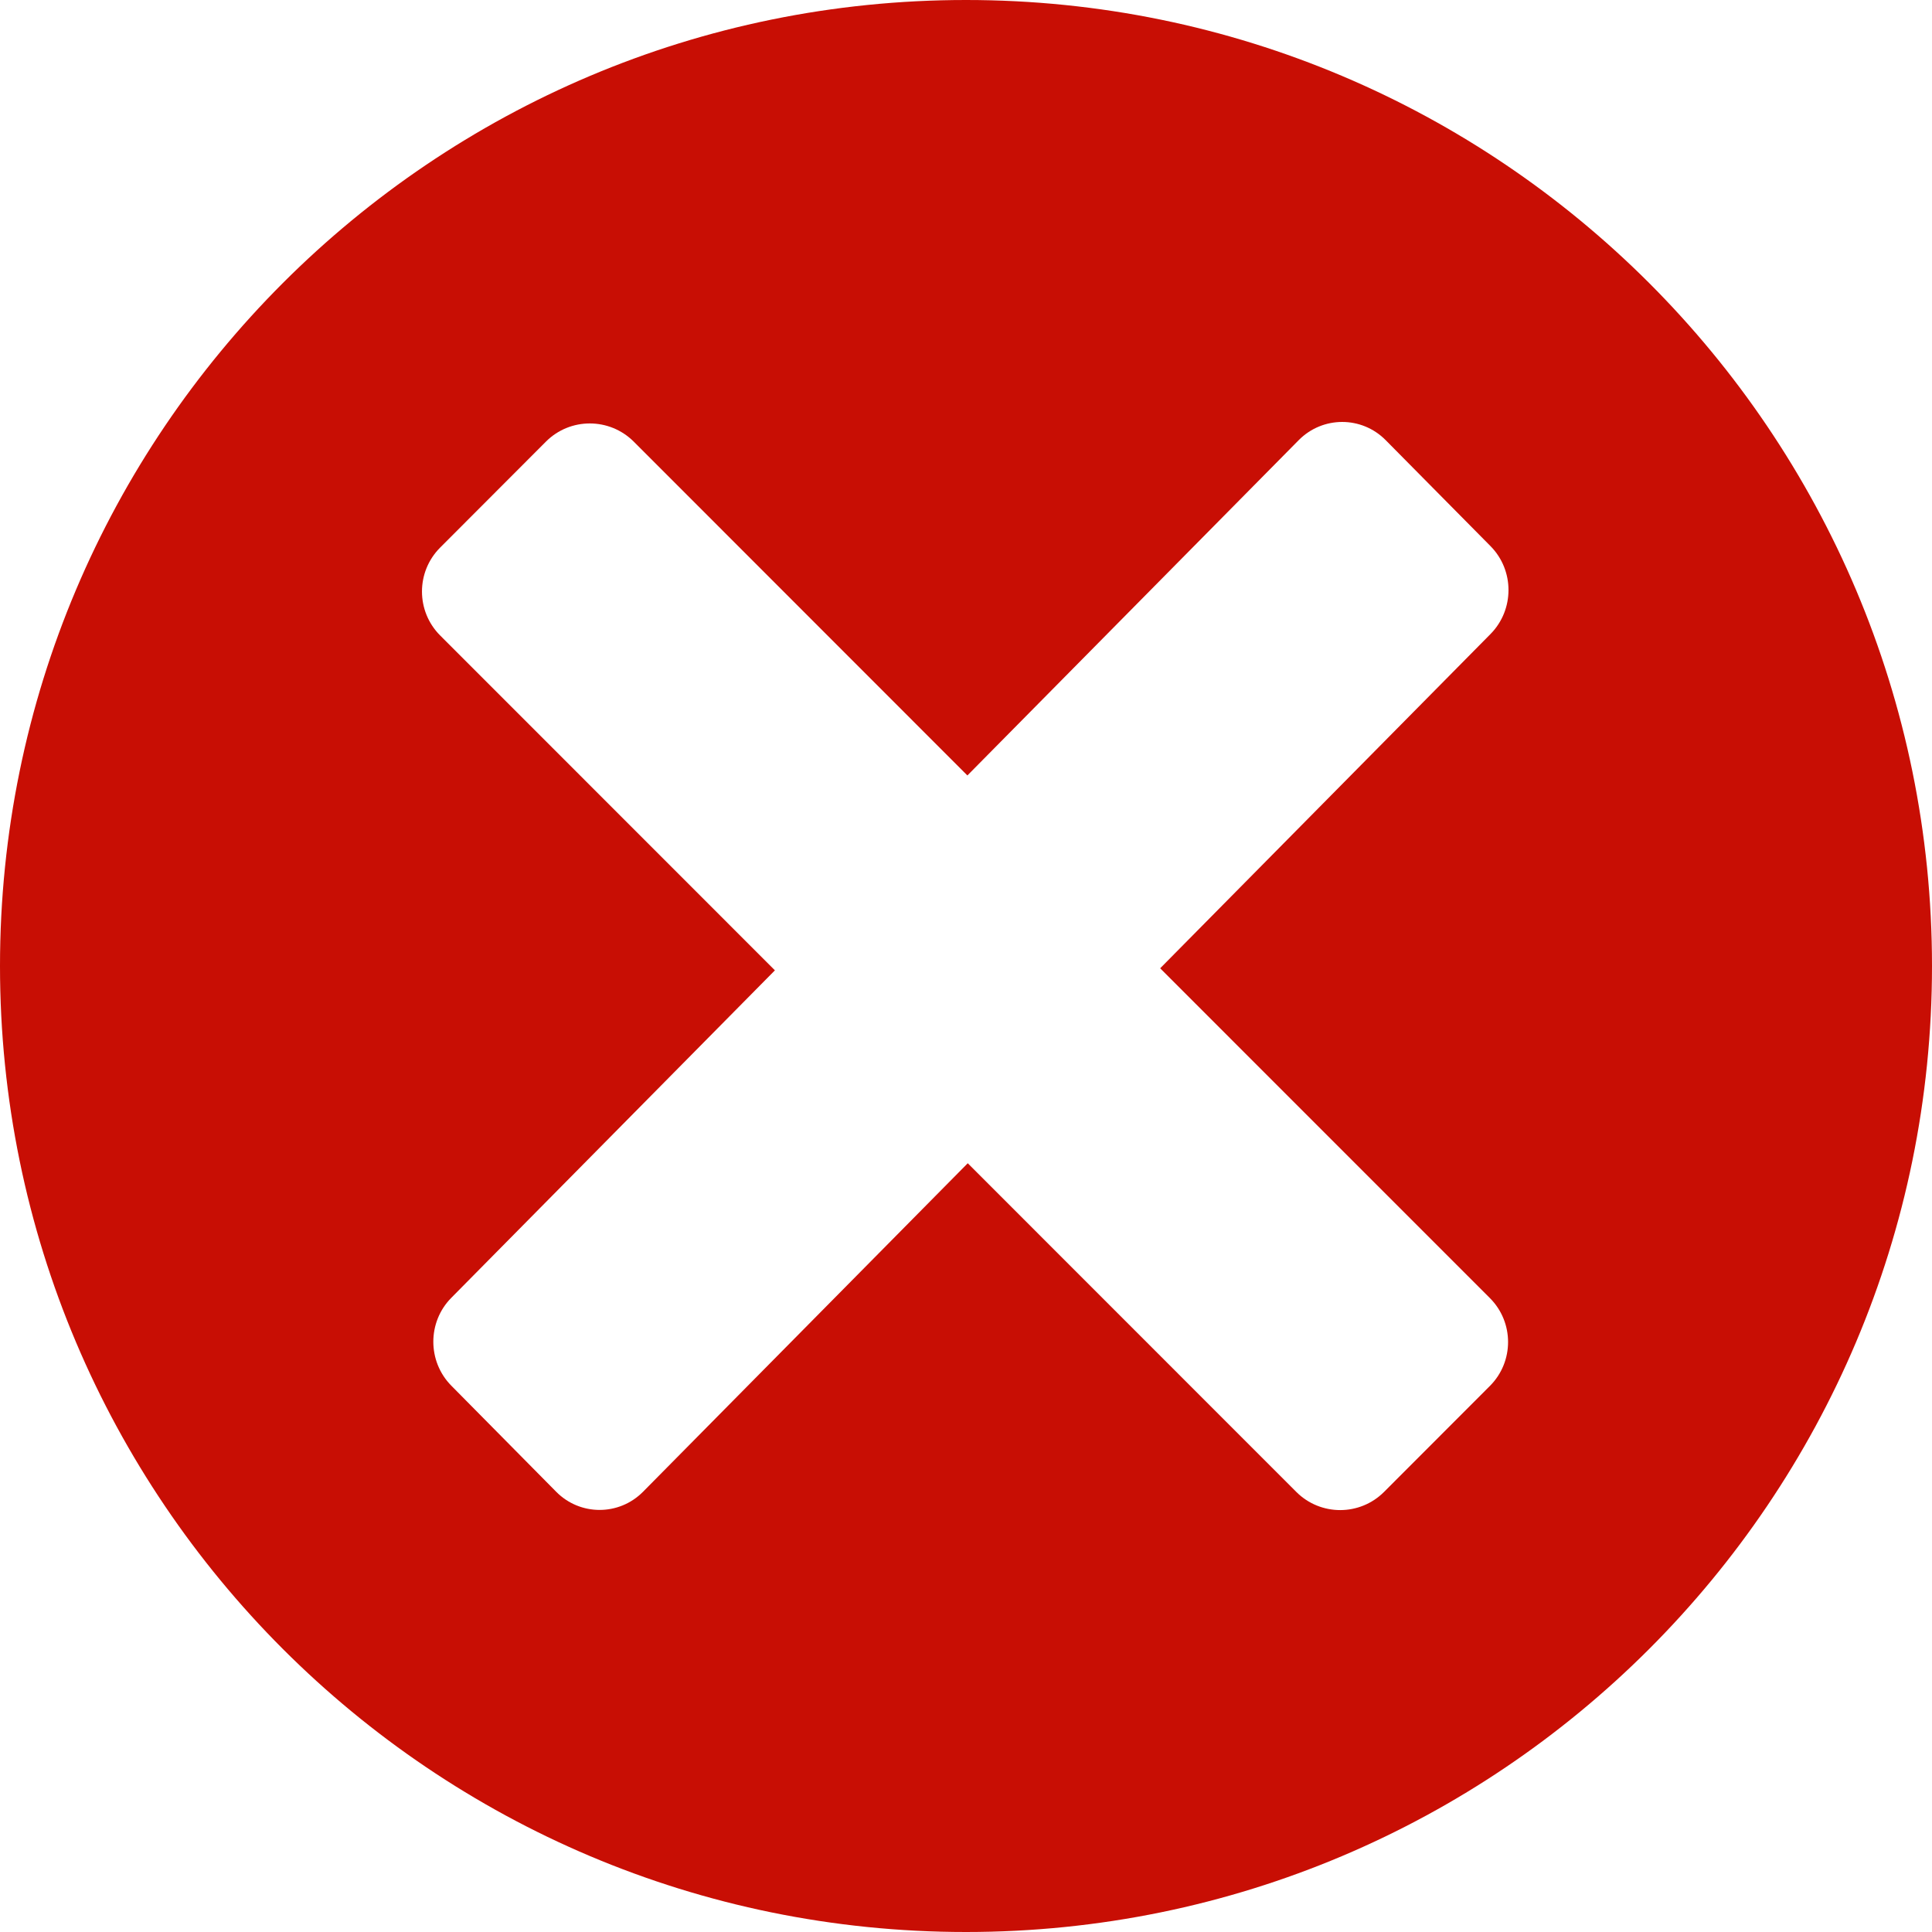 <?xml version="1.0" encoding="utf-8"?>
<!-- Generator: Adobe Illustrator 16.0.3, SVG Export Plug-In . SVG Version: 6.00 Build 0)  -->
<!DOCTYPE svg PUBLIC "-//W3C//DTD SVG 1.1//EN" "http://www.w3.org/Graphics/SVG/1.1/DTD/svg11.dtd">
<svg version="1.1" id="Layer_1" xmlns="http://www.w3.org/2000/svg" xmlns:xlink="http://www.w3.org/1999/xlink" x="0px" y="0px"
	 width="32px" height="32px" viewBox="0 0 32 32" enable-background="new 0 0 32 32" xml:space="preserve">
<g>
	<path fill="#C80E04" d="M16,0C7.164,0,0,7.164,0,16c0,8.837,7.164,16,16,16c8.837,0,16-7.163,16-16C32,7.164,24.837,0,16,0z
		 M24.678,21.501c0.4,0.401,0.401,1.052,0,1.454l-1.754,1.756c-0.401,0.401-1.052,0.401-1.453,0l-5.442-5.444l-5.378,5.441
		c-0.397,0.401-1.042,0.402-1.439,0l-1.737-1.757c-0.397-0.402-0.397-1.054,0-1.455l5.36-5.424L7.29,10.525
		c-0.401-0.402-0.401-1.053,0-1.455l1.753-1.756c0.401-0.401,1.051-0.4,1.453,0l5.527,5.53l5.488-5.554
		c0.397-0.401,1.042-0.402,1.44,0l1.737,1.756c0.397,0.402,0.396,1.053,0,1.455l-5.472,5.537L24.678,21.501z"/>
</g>
</svg>
